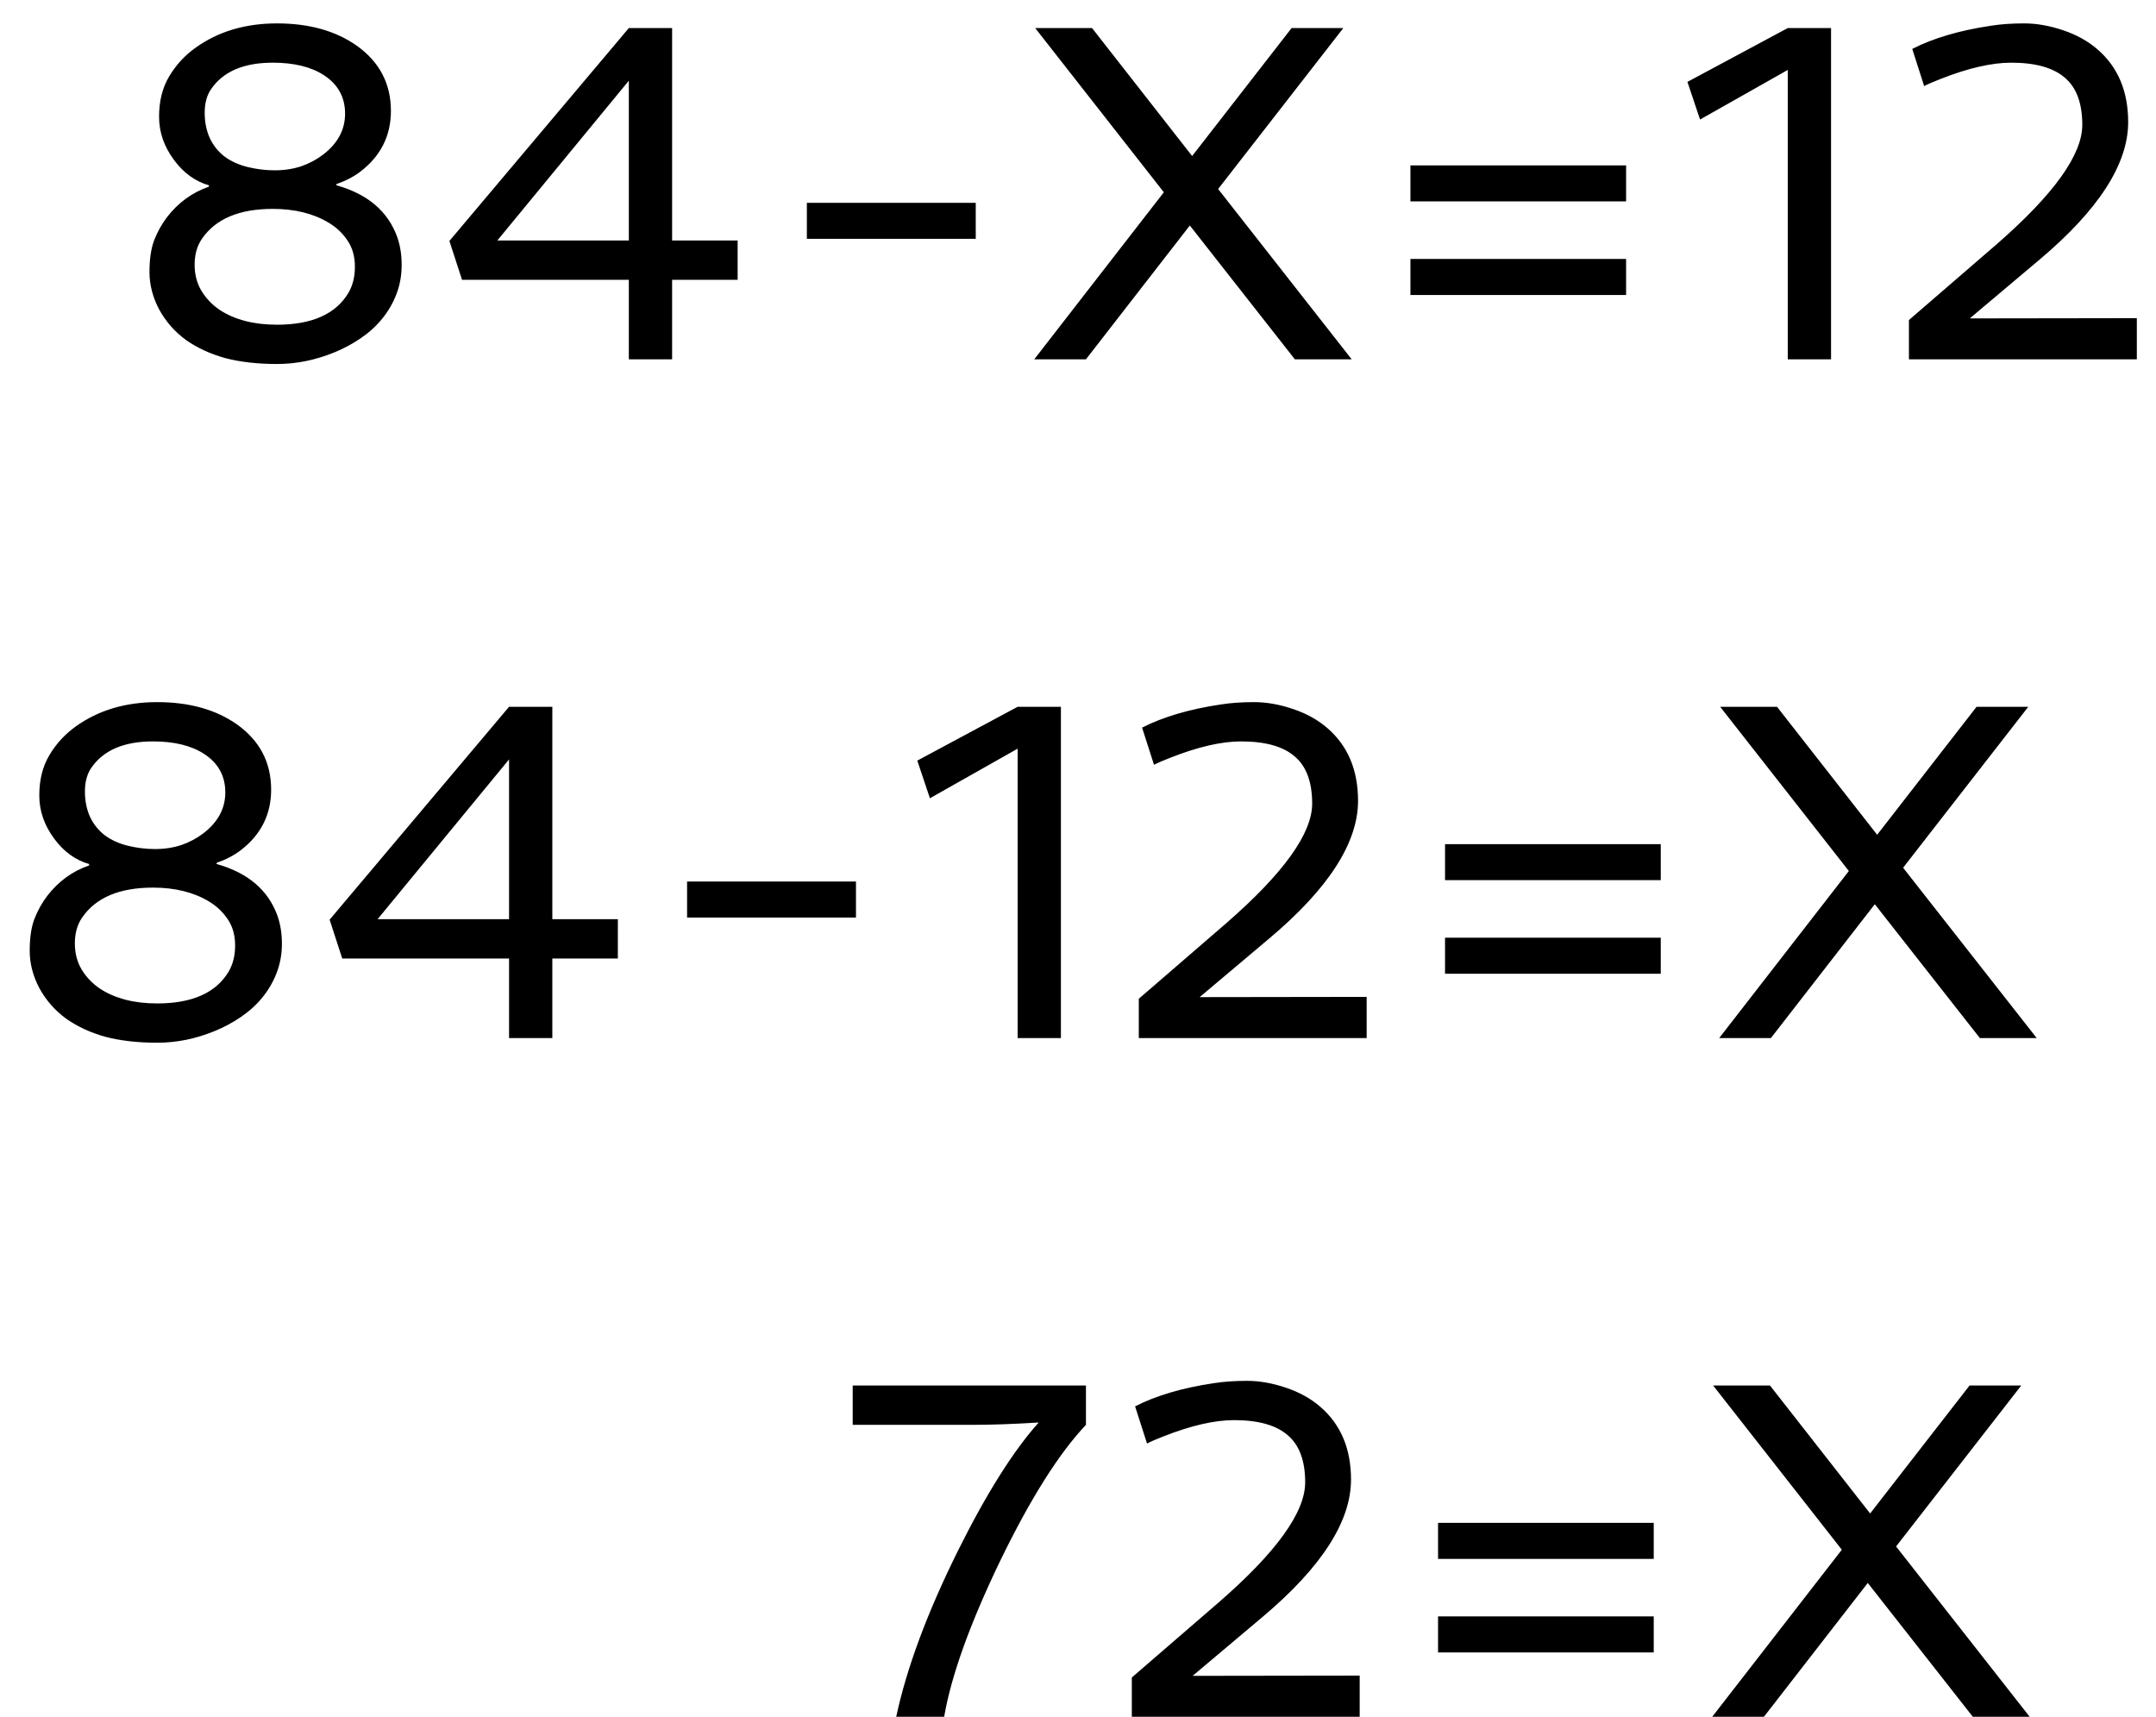<svg width="54" height="43" viewBox="0 0 54 43" fill="none" xmlns="http://www.w3.org/2000/svg">
<path d="M4.664 8.52C4.383 8.316 4.158 8.062 3.99 7.758C3.826 7.449 3.744 7.135 3.744 6.814C3.744 6.49 3.783 6.225 3.861 6.018C3.943 5.807 4.051 5.613 4.184 5.438C4.465 5.074 4.814 4.82 5.232 4.676V4.641C4.889 4.543 4.598 4.332 4.359 4.008C4.109 3.672 3.984 3.311 3.984 2.924C3.984 2.533 4.068 2.197 4.236 1.916C4.404 1.631 4.625 1.391 4.898 1.195C5.465 0.789 6.145 0.586 6.938 0.586C7.742 0.586 8.41 0.773 8.941 1.148C9.508 1.555 9.791 2.098 9.791 2.777C9.791 3.402 9.535 3.91 9.023 4.301C8.852 4.43 8.652 4.533 8.426 4.611V4.641C9.207 4.859 9.715 5.291 9.949 5.936C10.023 6.146 10.06 6.381 10.06 6.639C10.06 6.893 10.018 7.133 9.932 7.359C9.846 7.586 9.727 7.793 9.574 7.98C9.426 8.164 9.248 8.326 9.041 8.467C8.838 8.607 8.617 8.727 8.379 8.824C7.902 9.02 7.422 9.117 6.938 9.117C6.453 9.117 6.023 9.068 5.648 8.971C5.277 8.869 4.949 8.719 4.664 8.52ZM5.631 3.926C5.791 4.043 5.982 4.129 6.205 4.184C6.428 4.238 6.654 4.266 6.885 4.266C7.119 4.266 7.338 4.232 7.541 4.166C7.744 4.096 7.928 3.998 8.092 3.873C8.459 3.592 8.643 3.25 8.643 2.848C8.643 2.434 8.465 2.111 8.109 1.881C7.789 1.674 7.363 1.57 6.832 1.57C6.098 1.57 5.58 1.795 5.279 2.244C5.178 2.396 5.127 2.59 5.127 2.824C5.127 3.059 5.17 3.271 5.256 3.463C5.346 3.65 5.471 3.805 5.631 3.926ZM5.057 5.982C4.936 6.158 4.875 6.373 4.875 6.627C4.875 6.877 4.932 7.096 5.045 7.283C5.158 7.471 5.309 7.629 5.496 7.758C5.875 8.008 6.355 8.133 6.938 8.133C7.816 8.133 8.414 7.865 8.73 7.33C8.836 7.146 8.889 6.93 8.889 6.68C8.889 6.426 8.828 6.209 8.707 6.029C8.586 5.846 8.428 5.695 8.232 5.578C7.85 5.348 7.383 5.232 6.832 5.232C5.992 5.232 5.4 5.482 5.057 5.982ZM11.256 6.035L15.75 0.703H16.834V6.023H18.475V7.008H16.834V9H15.75V7.008H11.572L11.256 6.035ZM15.75 6.023V2.021L12.457 6.023H15.75ZM20.209 5.08H24.439V5.982H20.209V5.08ZM29.15 4.816L25.928 0.703H27.352L29.859 3.908L32.35 0.703H33.645L30.51 4.734L33.855 9H32.432L29.801 5.648L27.199 9H25.904L29.15 4.816ZM35.326 4.143H40.728V5.045H35.326V4.143ZM35.326 6.486H40.728V7.389H35.326V6.486ZM44.777 1.752L42.58 2.994L42.264 2.051L44.777 0.703H45.861V9H44.777V1.752ZM47.812 8.016L50.01 6.117C51.44 4.871 52.154 3.875 52.154 3.129C52.154 2.586 52.008 2.191 51.715 1.945C51.426 1.695 50.978 1.57 50.373 1.57C49.881 1.57 49.289 1.707 48.598 1.98C48.426 2.047 48.291 2.105 48.193 2.156L47.895 1.225C48.422 0.955 49.078 0.762 49.863 0.645C50.113 0.605 50.393 0.586 50.701 0.586C51.01 0.586 51.332 0.643 51.668 0.756C52.008 0.869 52.299 1.031 52.541 1.242C53.049 1.684 53.303 2.289 53.303 3.059C53.303 4.109 52.562 5.258 51.082 6.504L49.336 7.975L53.52 7.969V9H47.812V8.016Z" fill="black"/>
<path d="M1.664 25.52C1.383 25.316 1.158 25.062 0.99 24.758C0.826 24.449 0.744 24.135 0.744 23.814C0.744 23.49 0.783 23.225 0.861 23.018C0.943 22.807 1.051 22.613 1.184 22.438C1.465 22.074 1.814 21.82 2.232 21.676V21.641C1.889 21.543 1.598 21.332 1.359 21.008C1.109 20.672 0.984 20.311 0.984 19.924C0.984 19.533 1.068 19.197 1.236 18.916C1.404 18.631 1.625 18.391 1.898 18.195C2.465 17.789 3.145 17.586 3.938 17.586C4.742 17.586 5.41 17.773 5.941 18.148C6.508 18.555 6.791 19.098 6.791 19.777C6.791 20.402 6.535 20.91 6.023 21.301C5.852 21.43 5.652 21.533 5.426 21.611V21.641C6.207 21.859 6.715 22.291 6.949 22.936C7.023 23.146 7.061 23.381 7.061 23.639C7.061 23.893 7.018 24.133 6.932 24.359C6.846 24.586 6.727 24.793 6.574 24.98C6.426 25.164 6.248 25.326 6.041 25.467C5.838 25.607 5.617 25.727 5.379 25.824C4.902 26.02 4.422 26.117 3.938 26.117C3.453 26.117 3.023 26.068 2.648 25.971C2.277 25.869 1.949 25.719 1.664 25.52ZM2.631 20.926C2.791 21.043 2.982 21.129 3.205 21.184C3.428 21.238 3.654 21.266 3.885 21.266C4.119 21.266 4.338 21.232 4.541 21.166C4.744 21.096 4.928 20.998 5.092 20.873C5.459 20.592 5.643 20.25 5.643 19.848C5.643 19.434 5.465 19.111 5.109 18.881C4.789 18.674 4.363 18.57 3.832 18.57C3.098 18.57 2.58 18.795 2.279 19.244C2.178 19.396 2.127 19.59 2.127 19.824C2.127 20.059 2.17 20.271 2.256 20.463C2.346 20.65 2.471 20.805 2.631 20.926ZM2.057 22.982C1.936 23.158 1.875 23.373 1.875 23.627C1.875 23.877 1.932 24.096 2.045 24.283C2.158 24.471 2.309 24.629 2.496 24.758C2.875 25.008 3.355 25.133 3.938 25.133C4.816 25.133 5.414 24.865 5.73 24.33C5.836 24.146 5.889 23.93 5.889 23.68C5.889 23.426 5.828 23.209 5.707 23.029C5.586 22.846 5.428 22.695 5.232 22.578C4.85 22.348 4.383 22.232 3.832 22.232C2.992 22.232 2.4 22.482 2.057 22.982ZM8.256 23.035L12.75 17.703H13.834V23.023H15.475V24.008H13.834V26H12.75V24.008H8.572L8.256 23.035ZM12.75 23.023V19.021L9.457 23.023H12.75ZM17.209 22.08H21.439V22.982H17.209V22.08ZM25.488 18.752L23.291 19.994L22.975 19.051L25.488 17.703H26.572V26H25.488V18.752ZM28.523 25.016L30.721 23.117C32.15 21.871 32.865 20.875 32.865 20.129C32.865 19.586 32.719 19.191 32.426 18.945C32.137 18.695 31.689 18.57 31.084 18.57C30.592 18.57 30 18.707 29.309 18.98C29.137 19.047 29.002 19.105 28.904 19.156L28.605 18.225C29.133 17.955 29.789 17.762 30.574 17.645C30.824 17.605 31.104 17.586 31.412 17.586C31.721 17.586 32.043 17.643 32.379 17.756C32.719 17.869 33.01 18.031 33.252 18.242C33.76 18.684 34.014 19.289 34.014 20.059C34.014 21.109 33.273 22.258 31.793 23.504L30.047 24.975L34.23 24.969V26H28.523V25.016ZM36.193 21.143H41.596V22.045H36.193V21.143ZM36.193 23.486H41.596V24.389H36.193V23.486ZM46.307 21.816L43.084 17.703H44.508L47.016 20.908L49.506 17.703H50.801L47.666 21.734L51.012 26H49.588L46.957 22.648L44.355 26H43.06L46.307 21.816Z" fill="black"/>
<path d="M26.016 35.629C25.402 35.668 24.844 35.688 24.34 35.688H21.357V34.703H27.199V35.688C26.523 36.402 25.809 37.535 25.055 39.086C24.293 40.668 23.824 41.973 23.648 43H22.447C22.709 41.777 23.223 40.395 23.988 38.852C24.703 37.414 25.379 36.34 26.016 35.629ZM28.348 42.016L30.545 40.117C31.975 38.871 32.69 37.875 32.69 37.129C32.69 36.586 32.543 36.191 32.25 35.945C31.961 35.695 31.514 35.57 30.908 35.57C30.416 35.57 29.824 35.707 29.133 35.98C28.961 36.047 28.826 36.105 28.729 36.156L28.43 35.225C28.957 34.955 29.613 34.762 30.398 34.645C30.648 34.605 30.928 34.586 31.236 34.586C31.545 34.586 31.867 34.643 32.203 34.756C32.543 34.869 32.834 35.031 33.076 35.242C33.584 35.684 33.838 36.289 33.838 37.059C33.838 38.109 33.098 39.258 31.617 40.504L29.871 41.975L34.055 41.969V43H28.348V42.016ZM36.018 38.143H41.42V39.045H36.018V38.143ZM36.018 40.486H41.42V41.389H36.018V40.486ZM46.131 38.816L42.908 34.703H44.332L46.84 37.908L49.33 34.703H50.625L47.49 38.734L50.836 43H49.412L46.781 39.648L44.18 43H42.885L46.131 38.816Z" fill="black"/>
</svg>
